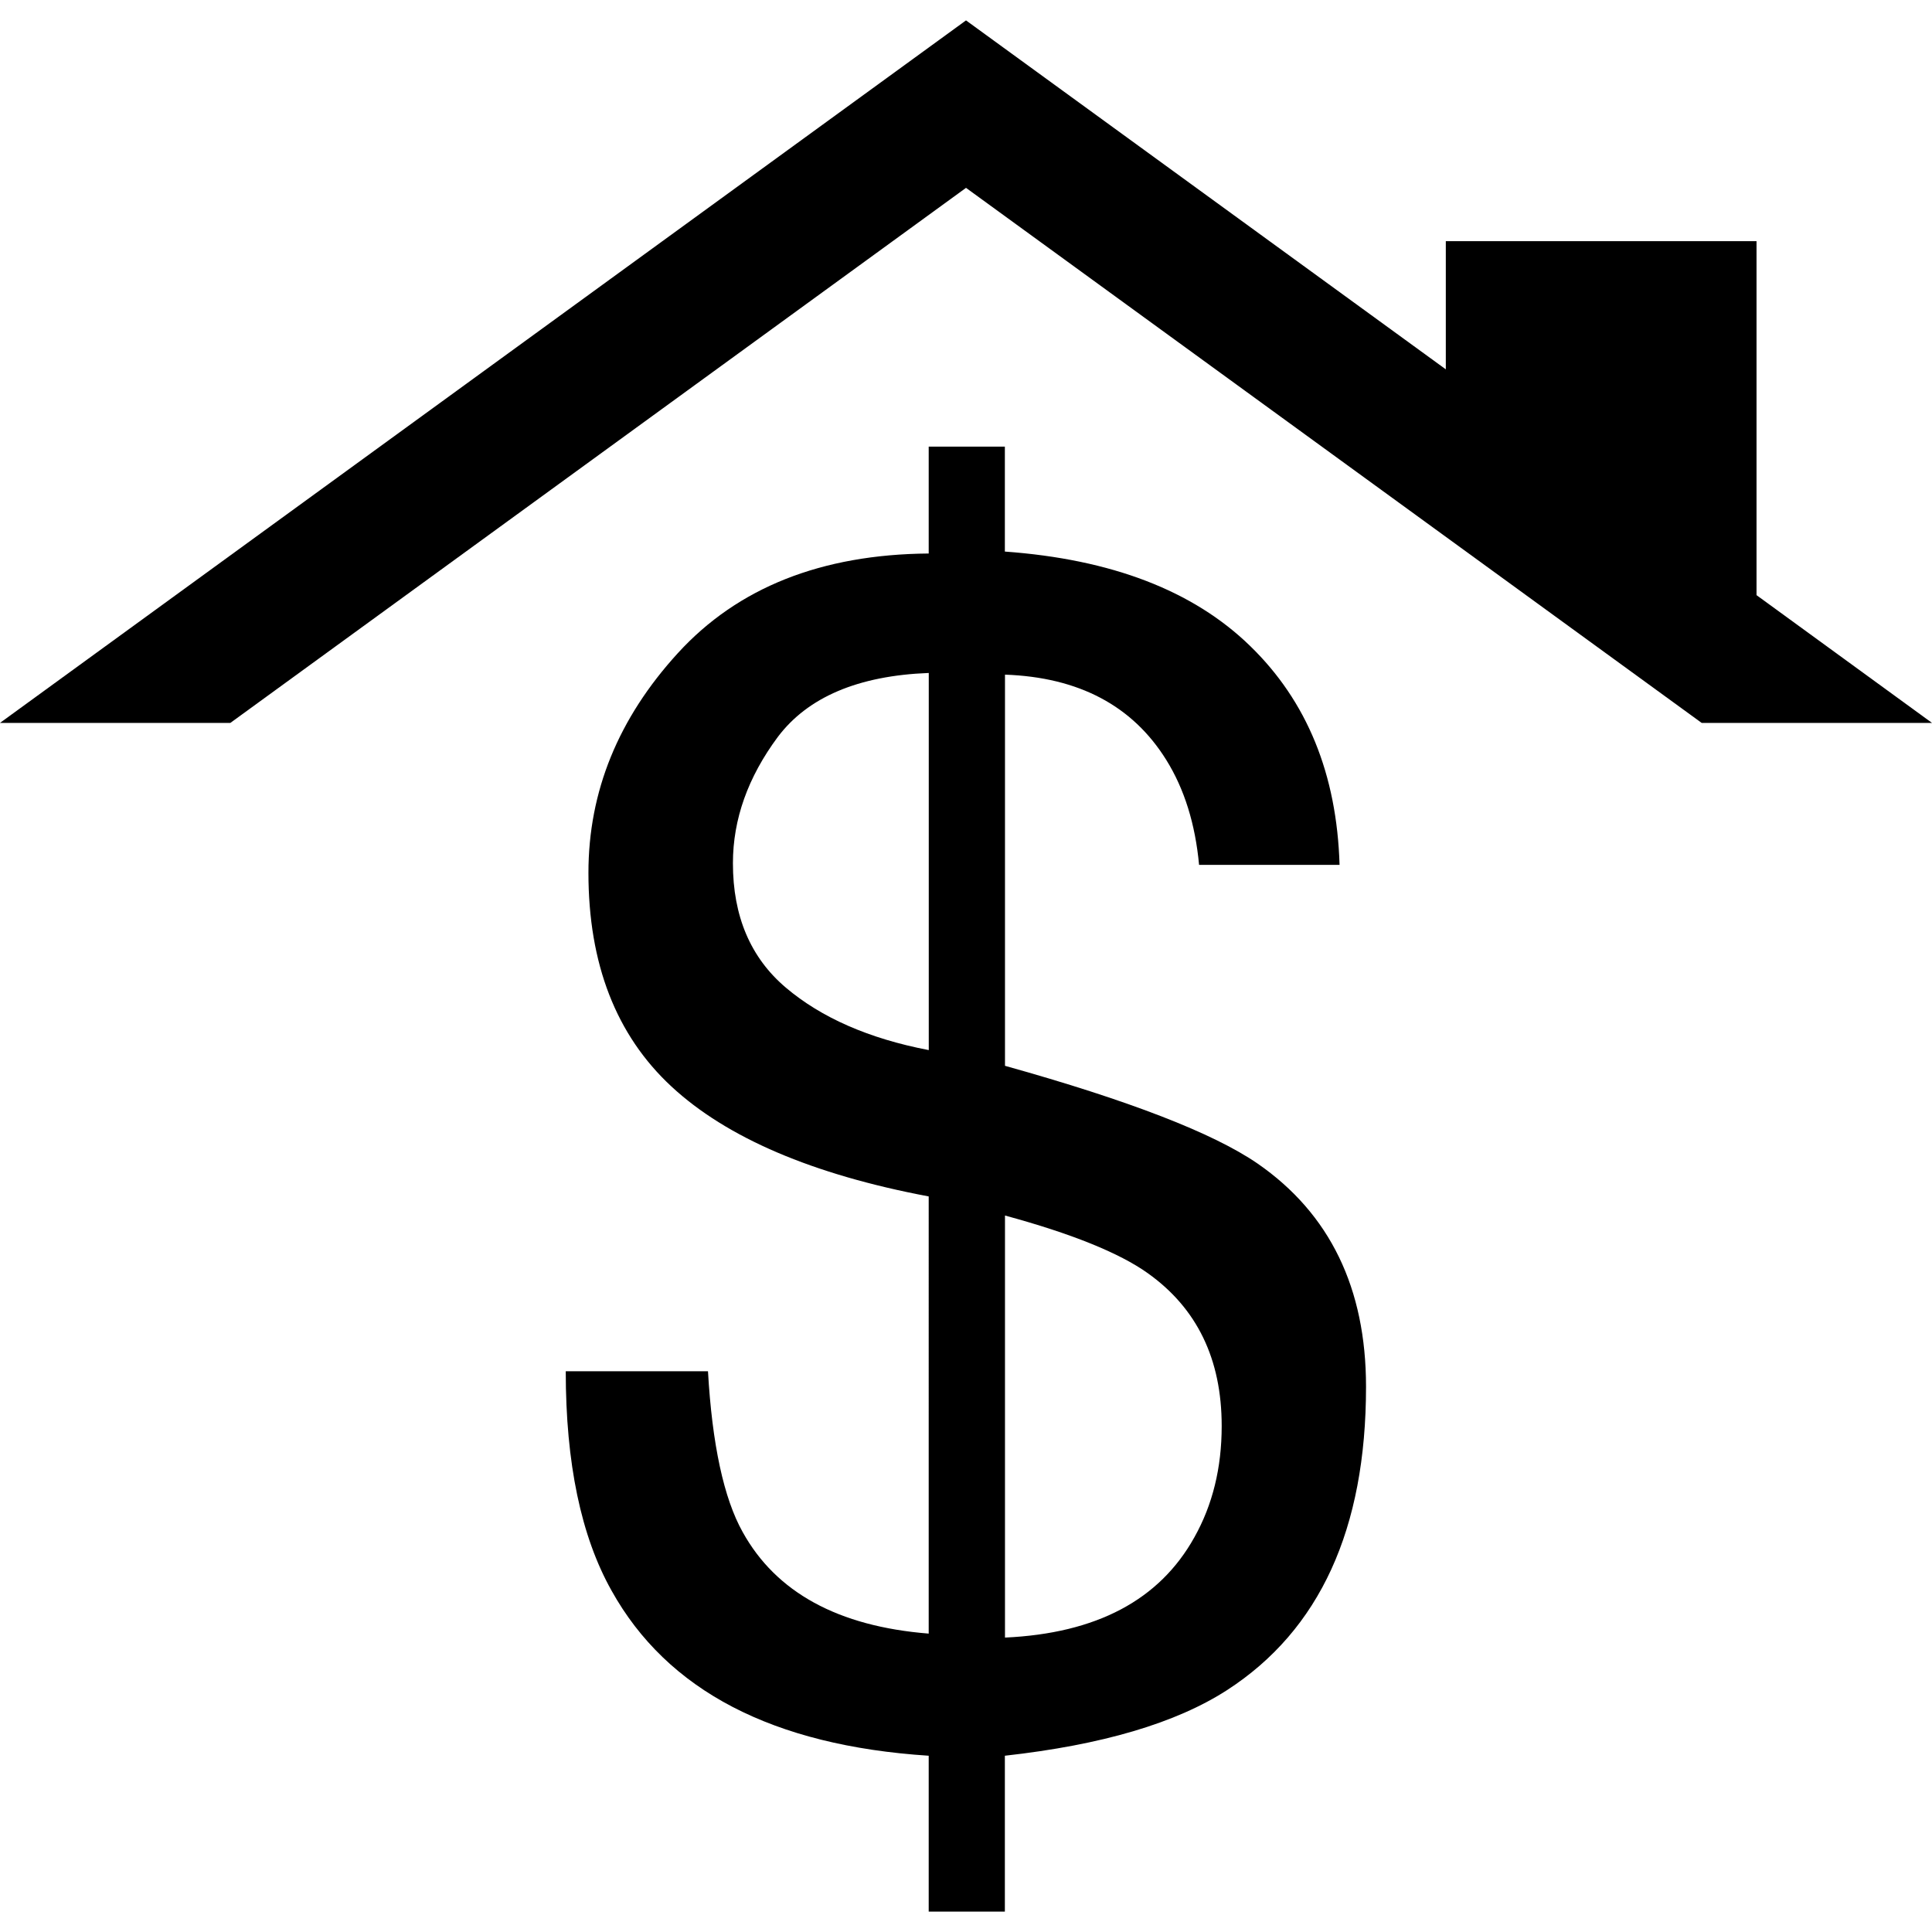 <?xml version="1.0" encoding="iso-8859-1"?>
<!-- Generator: Adobe Illustrator 16.0.0, SVG Export Plug-In . SVG Version: 6.00 Build 0)  -->
<!DOCTYPE svg PUBLIC "-//W3C//DTD SVG 1.1//EN" "http://www.w3.org/Graphics/SVG/1.1/DTD/svg11.dtd">
<svg version="1.1" id="Capa_1" xmlns="http://www.w3.org/2000/svg" xmlns:xlink="http://www.w3.org/1999/xlink" x="0px" y="0px"
	 width="60.731px" height="60.73px" viewBox="0 0 60.731 60.73" style="enable-background:new 0 0 60.731 60.73;"
	 xml:space="preserve">
<g>
	<g>
		<polygon points="7.241,22.724 30.366,5.905 53.491,22.724 60.731,22.724 55.215,18.708 55.215,7.581 45.448,7.581 45.448,11.61 
			30.366,0.641 0,22.724 		"/>
		<g>
			<path d="M21.31,20.528c1.877-2.053,4.502-3.102,7.883-3.129v-3.36h2.394v3.299c3.352,0.243,5.918,1.227,7.706,2.964
				c1.793,1.738,2.73,4.034,2.815,6.885h-4.416c-0.119-1.281-0.461-2.385-1.031-3.299c-1.061-1.705-2.751-2.599-5.07-2.681v12.296
				c3.902,1.09,6.551,2.116,7.942,3.074c2.273,1.574,3.407,3.919,3.407,7.013c0,4.475-1.453,7.648-4.363,9.534
				c-1.613,1.043-3.944,1.727-6.99,2.066v4.9h-2.394v-4.9c-4.896-0.318-8.218-2.043-9.97-5.191
				c-0.958-1.706-1.439-4.003-1.439-6.894h4.471c0.131,2.302,0.499,3.997,1.089,5.051c1.05,1.9,3.003,2.968,5.849,3.195V37.609
				c-3.649-0.688-6.347-1.843-8.086-3.455c-1.741-1.615-2.61-3.855-2.61-6.717C18.497,24.879,19.434,22.581,21.31,20.528z
				 M24.704,31.047c1.111,0.94,2.604,1.6,4.491,1.962V21.154c-2.222,0.085-3.802,0.761-4.745,2.011
				c-0.941,1.268-1.411,2.59-1.411,3.969C23.038,28.799,23.592,30.105,24.704,31.047z M37.544,48.324
				c0.572-1.018,0.859-2.181,0.859-3.499c0-2.108-0.779-3.705-2.326-4.805c-0.89-0.634-2.386-1.24-4.486-1.811v13.267
				C34.469,51.344,36.447,50.295,37.544,48.324z"/>
		</g>
	</g>
</g>
<g>
</g>
<g>
</g>
<g>
</g>
<g>
</g>
<g>
</g>
<g>
</g>
<g>
</g>
<g>
</g>
<g>
</g>
<g>
</g>
<g>
</g>
<g>
</g>
<g>
</g>
<g>
</g>
<g>
</g>
</svg>
